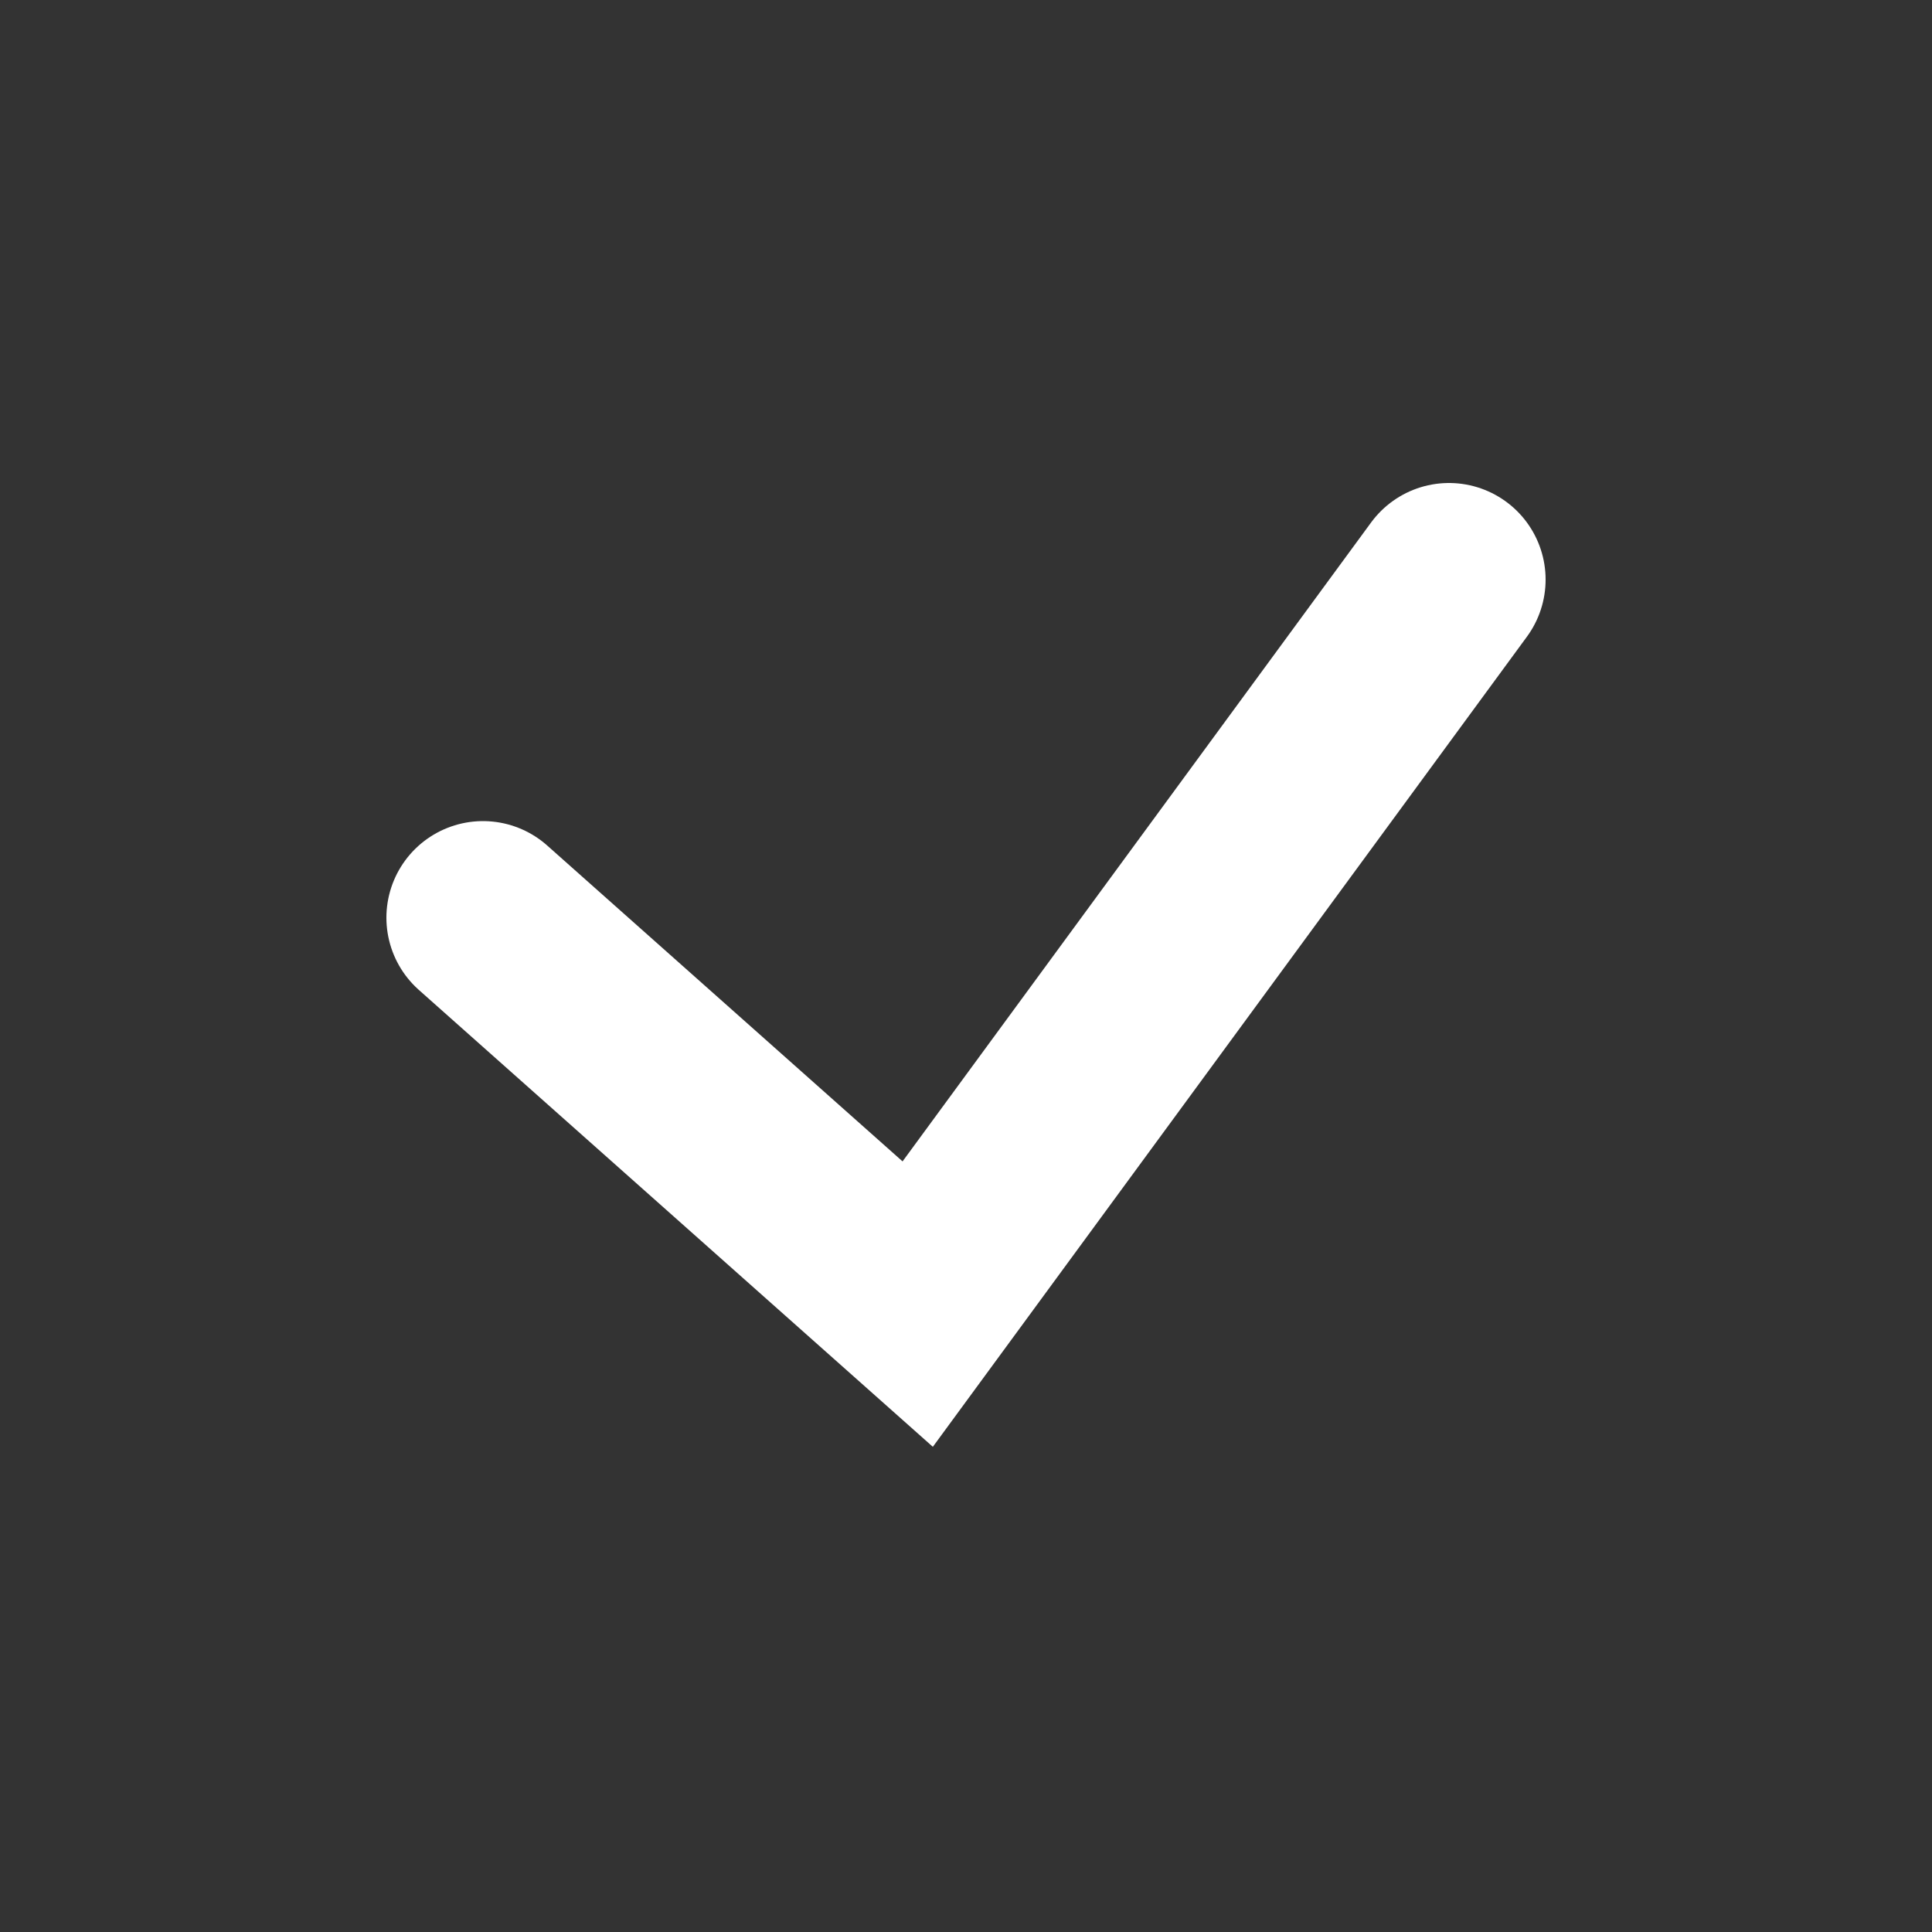 <svg width="20" height="20" viewBox="0 0 20 20" fill="none" xmlns="http://www.w3.org/2000/svg">
<rect x="0" y="0" width="20" height="20" fill="#333333" stroke="none"/>
<path d="M5 9.5L9.5 13.5L15 6" stroke="white" stroke-width="2" stroke-linecap="round"/>
</svg>
